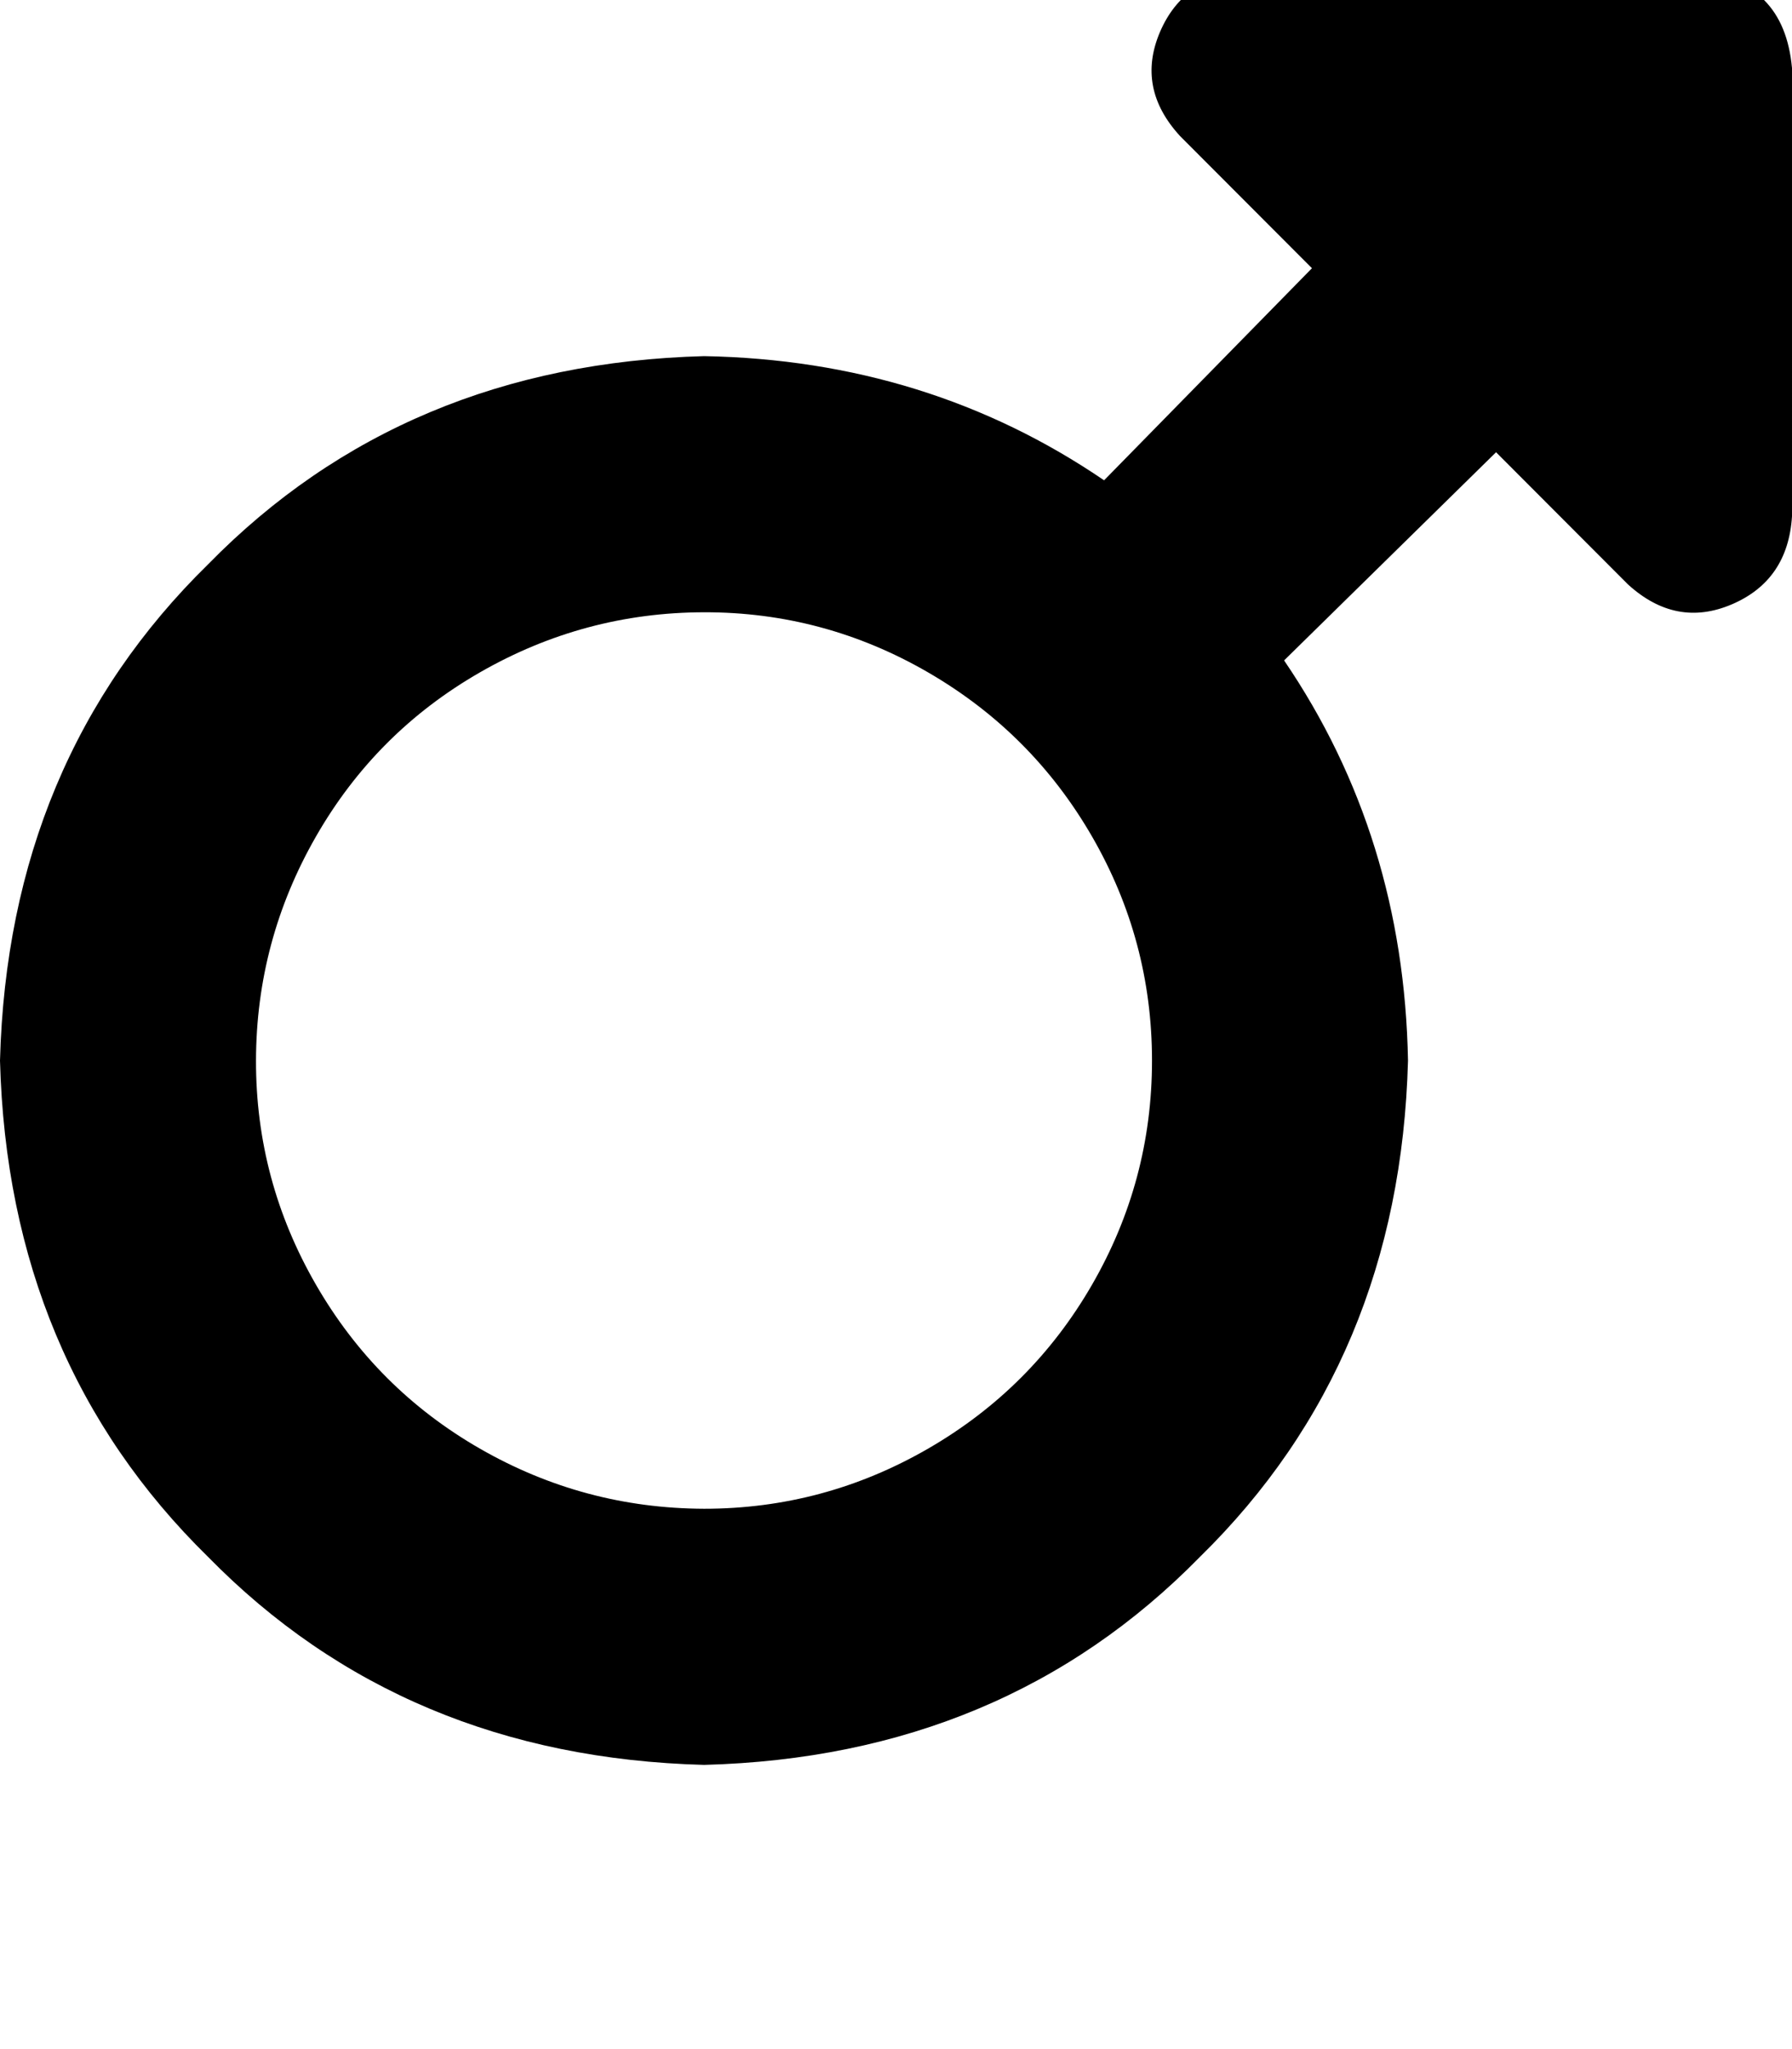 <svg height="1000" width="875" xmlns="http://www.w3.org/2000/svg"><path d="M566.4 15.6q11.7 -27.3 43 -29.3h218.7q43 3.9 46.9 46.9V252q-2 31.2 -29.3 42.9t-50.8 -9.7l-64.4 -64.5L627 322.3q58.5 85.9 60.5 195.3 -3.9 146.5 -101.6 242.2 -95.7 97.6 -242.1 101.5Q197.3 857.4 101.6 759.8 3.9 664.1 0 517.6 3.9 371.1 101.6 275.4q95.7 -97.7 242.2 -101.6 109.3 2 195.3 60.6L640.6 130.9 576.2 66.4Q554.7 43 566.4 15.6zm214.9 64.5zM343.8 736.3q58.5 0 109.3 -29.3t80.1 -80 29.3 -109.4T533.2 408.2t-80.1 -80.1T343.8 298.8t-109.4 29.3 -80.1 80.1T125 517.6 154.3 627t80.1 80 109.4 29.3z"/></svg>